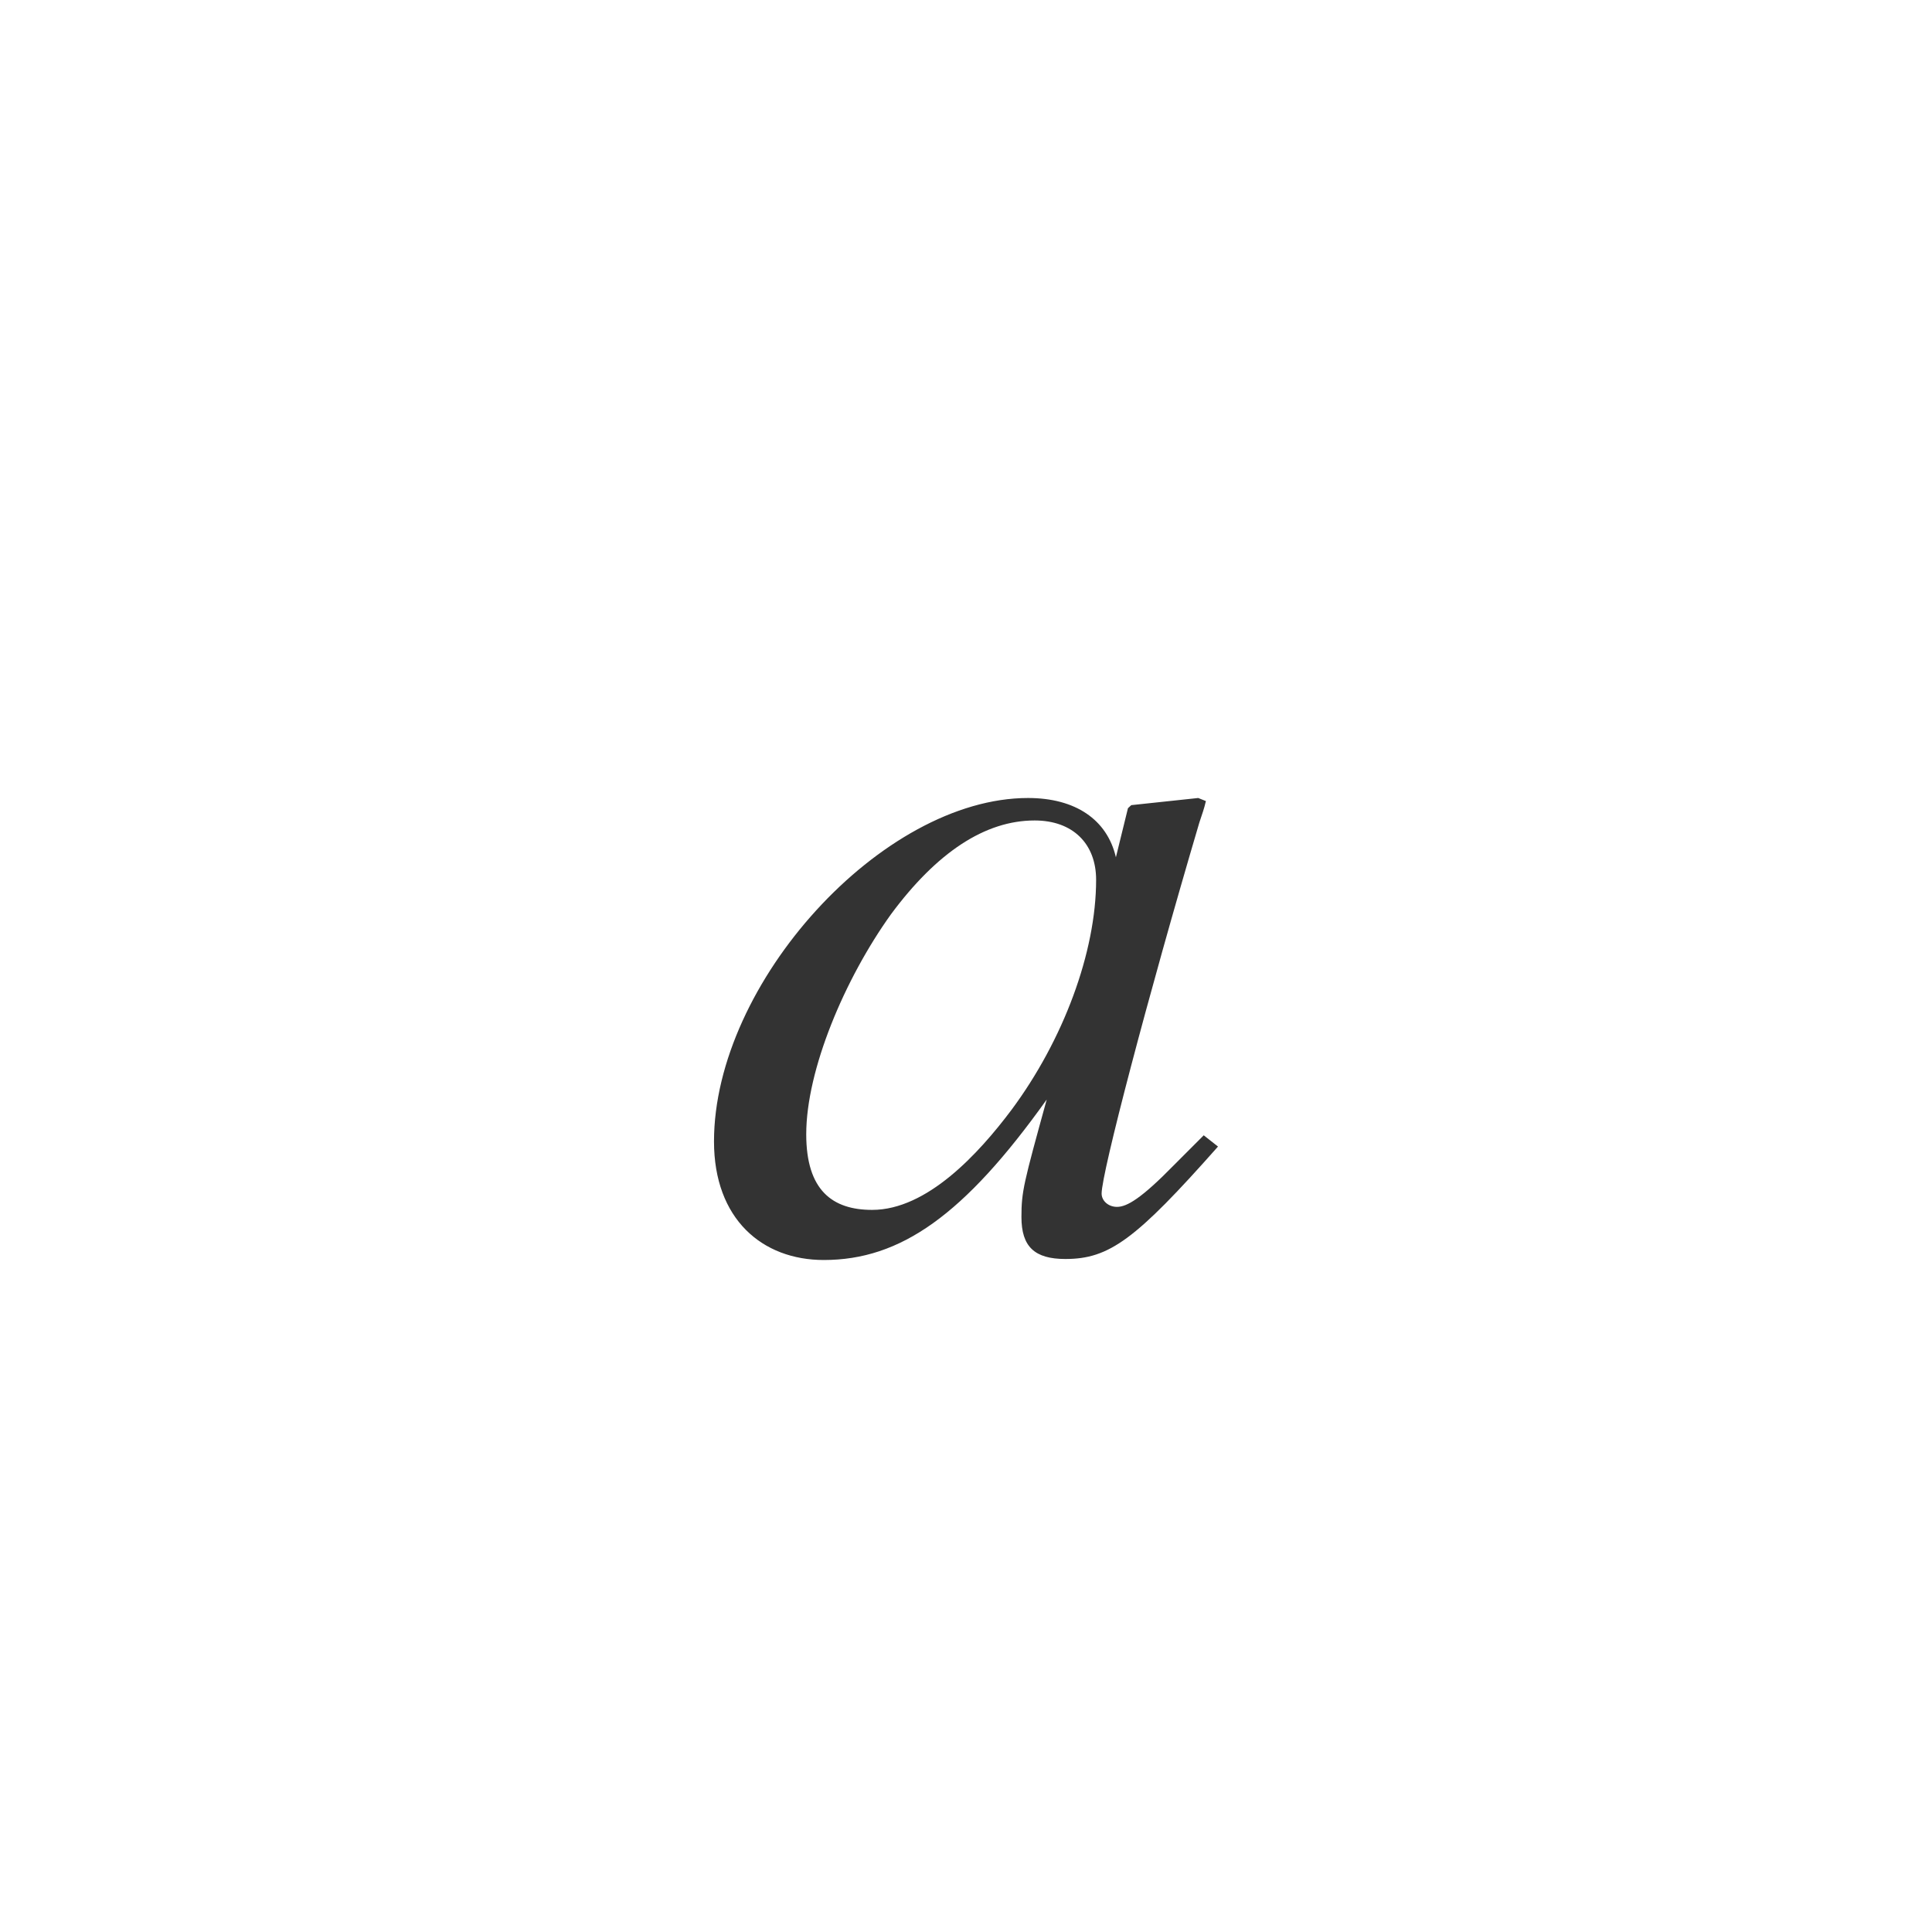 <svg xmlns="http://www.w3.org/2000/svg" class="cel-icon cel-icon-stroke-width" viewBox="0 0 46 46"><path d="M28.66 27.031l.34.268c-1.96 2.214-2.588 2.677-3.634 2.677-.732 0-1.046-.292-1.046-.998 0-.609.052-.803.602-2.799C22.96 28.93 21.444 30 19.614 30 18.15 30 17 29.026 17 27.177 17 23.405 21 19 24.477 19c1.124 0 1.883.511 2.092 1.412l.287-1.169.079-.073 1.594-.17.183.073c-.052.219-.078.268-.156.511-1.23 4.162-2.327 8.347-2.327 8.834 0 .17.157.317.366.317.235 0 .575-.195 1.36-.998l.705-.706zm-2.562-6.084c0-.852-.549-1.412-1.464-1.412-1.177 0-2.327.755-3.425 2.24-1.098 1.533-2.013 3.699-2.013 5.232 0 1.338.627 1.8 1.569 1.8 1.307 0 2.536-1.338 3.32-2.384 1.229-1.655 2.013-3.748 2.013-5.476z" fill="#333"/></svg>